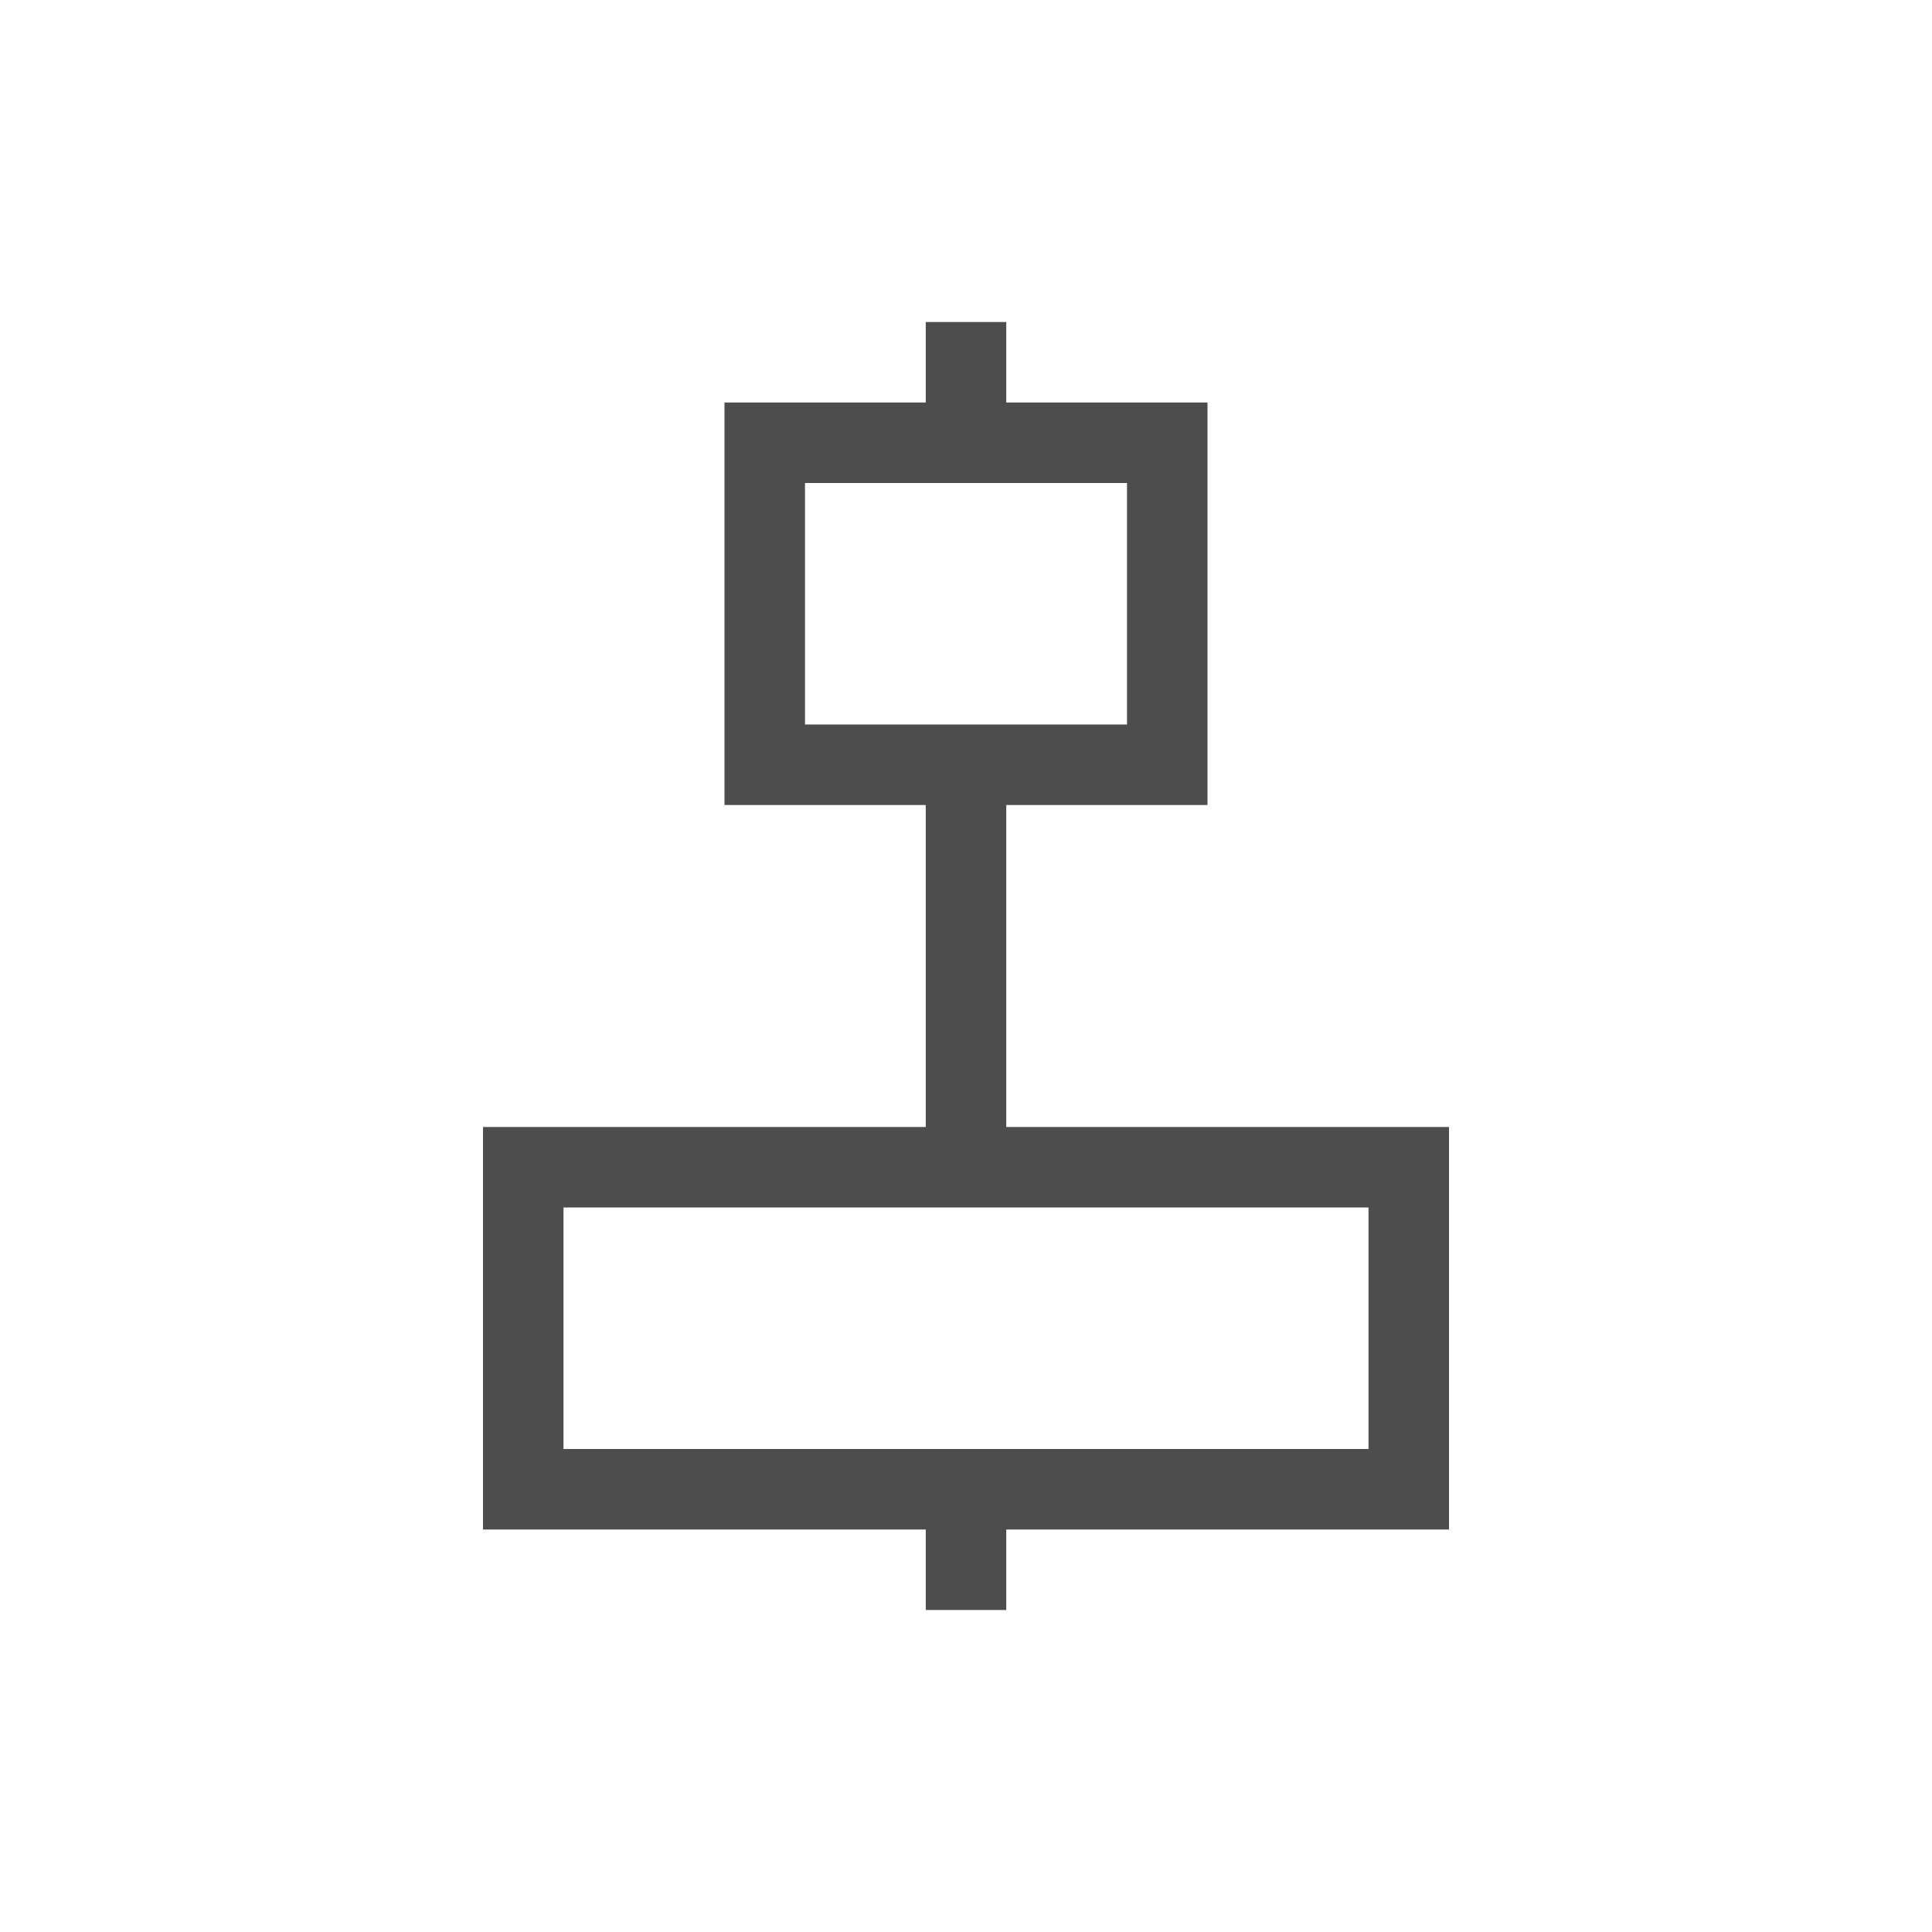 <svg viewBox="0 0 24 24" xmlns="http://www.w3.org/2000/svg"><path d="m11.5 4v1h-2.5v1 3 1h2.5v4h-5.5v1 4h1 4.5v1h1v-1h5.5v-1-3-1h-5.5v-4h1.5 1v-1-3-1h-1-1.5v-1zm-1.5 2h4v3h-4zm-3 9h10v3h-10z" fill="#4d4d4d"/></svg>